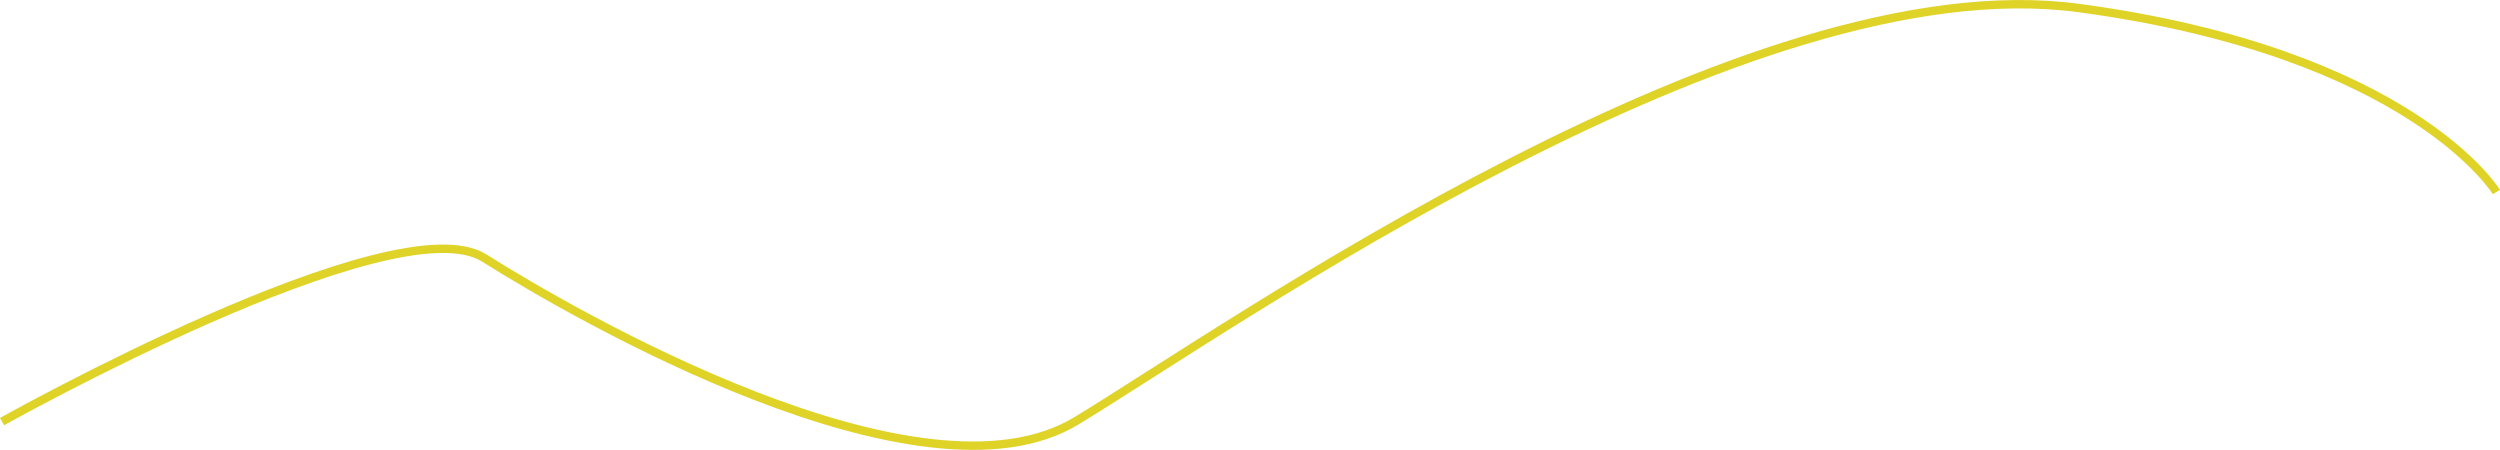 <?xml version="1.0" encoding="UTF-8" standalone="no"?>
<svg
   xmlns:dc="http://purl.org/dc/elements/1.1/"
   xmlns:cc="http://creativecommons.org/ns#"
   xmlns:rdf="http://www.w3.org/1999/02/22-rdf-syntax-ns#"
   xmlns:svg="http://www.w3.org/2000/svg"
   xmlns="http://www.w3.org/2000/svg"
   version="1.1"
   id="Layer_1"
   x="0px"
   y="0px"
   viewBox="0 0 3719.635 669.611"
   xml:space="preserve"
   width="3719.635"
   height="669.611"><defs
   id="defs856" />
<style
   type="text/css"
   id="style833">
	.st0{clip-path:url(#SVGID_1_);fill:#0A529B;}
	.st1{fill:none;stroke:#DFD328;stroke-width:12.505;stroke-miterlimit:10;}
</style>

<path
   class="st1"
   d="m 3.058,627.299 c 0,0 584.21,-327.56 717.57,-243.33 133.36,84.23 649.27,382.54 880.9,242.16 231.63,-140.38 996.72,-680.86 1491.57,-614.18 494.85,66.68 621.2,273.75 621.2,273.75"
   id="path849" />

</svg>
